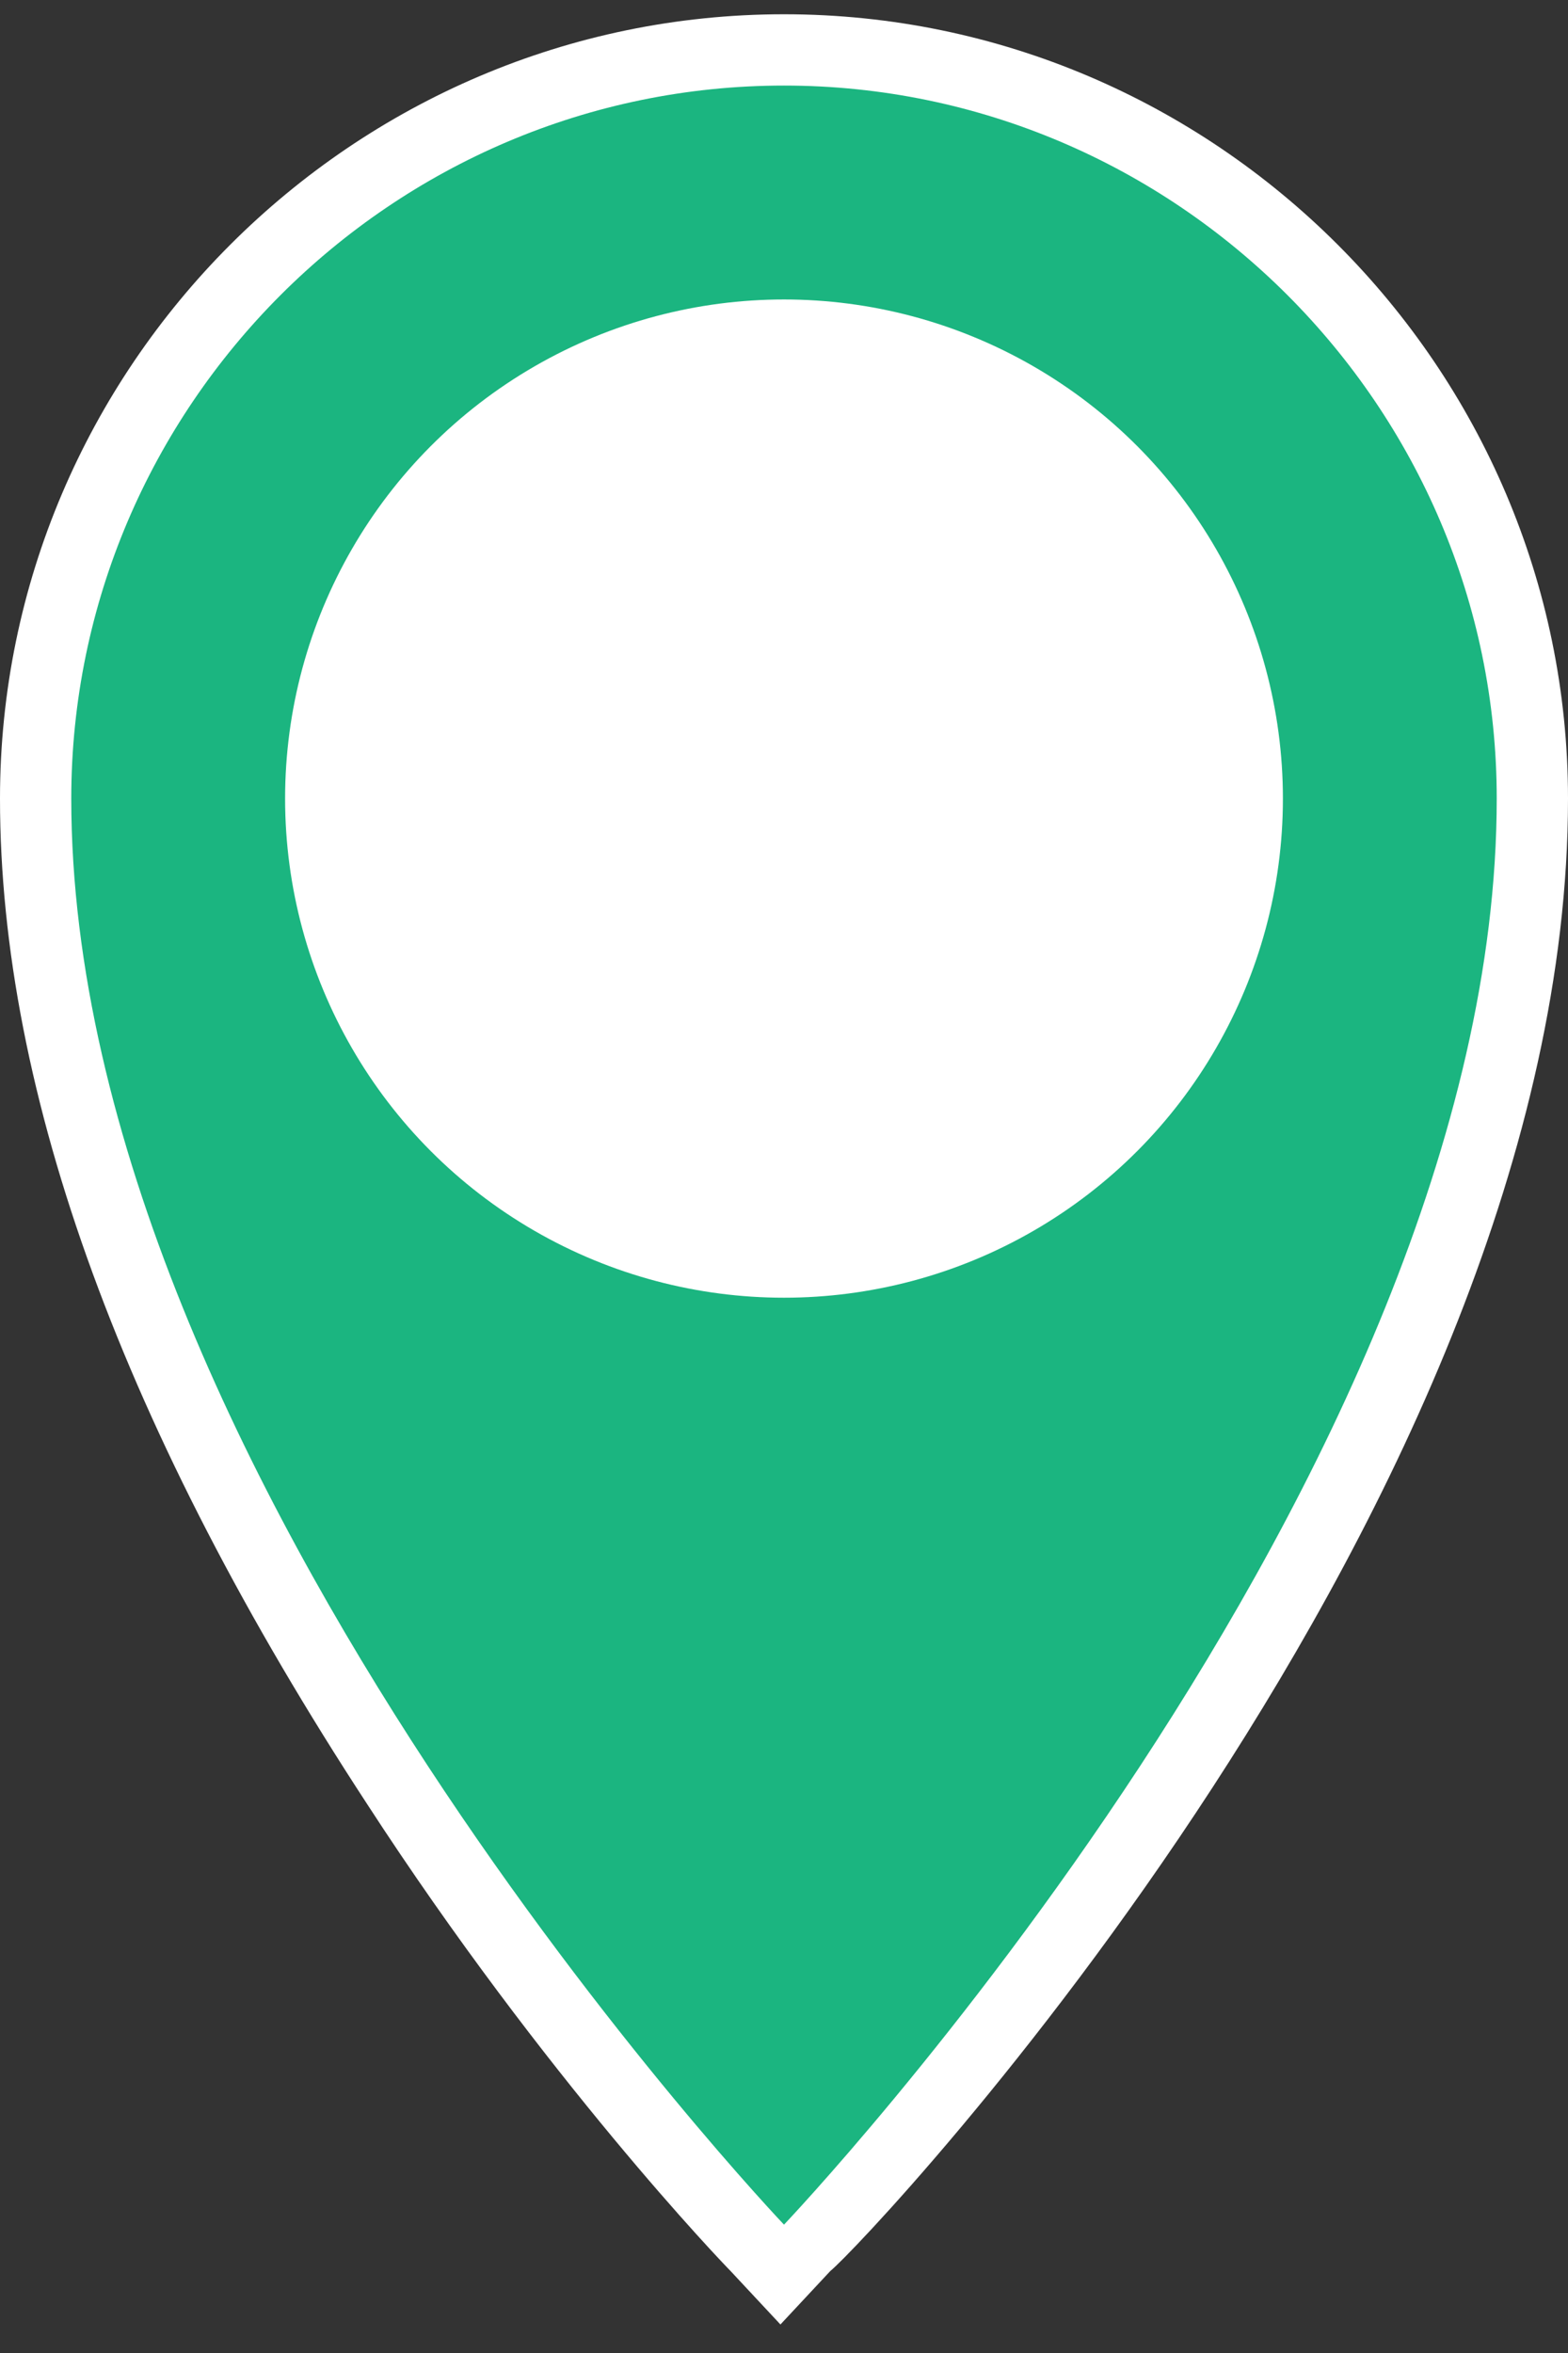 <?xml version="1.0" encoding="UTF-8"?>
<svg width="44px" height="66px" viewBox="0 0 44 66" version="1.1" xmlns="http://www.w3.org/2000/svg" xmlns:xlink="http://www.w3.org/1999/xlink">
    <rect x="0" y="0" width="44" height="66" fill="#333333" stroke="none"/>
    <title>marker_cholera</title>
    <g id="Page-1" stroke="none" stroke-width="1" fill="none" fill-rule="evenodd">
        <g id="marker_cholera" transform="translate(0, 0.4)" fill-rule="nonzero">
            <g id="Group">
                <path d="M21.3,62.7 C21.2,62.6 16.2,57.3 11.2,49.7 C4.4,39.5 1,30.1 1,22 C1,10.4 10.4,1 22,1 C33.6,1 43,10.4 43,22 C43,30.1 39.6,39.4 32.8,49.7 C27.8,57.3 22.7,62.6 22.7,62.7 L22,63.5 L21.3,62.7 Z" id="Path" fill="#1BB580"></path>
                <path d="M22,2 C33,2 42,11 42,22 C42,41 22,62 22,62 C22,62 2,41 2,22 C2,11 11,2 22,2 M22,1.44328993e-15 C9.9,1.44328993e-15 0,9.9 0,22 C0,30.3 3.5,39.8 10.3,50.2 C15.3,57.9 20.3,63.1 20.5,63.3 L21.9,64.8 L23.3,63.3 C24.3,62.5 44,41.7 44,22 C44,9.9 34.1,1.44328993e-15 22,1.44328993e-15 L22,1.44328993e-15 Z" id="Shape" fill="#FFFFFF"></path>
            </g>
            <circle id="Oval" fill="#FFFFFF" cx="22" cy="22" r="14"></circle>
        </g>
    </g>
</svg>